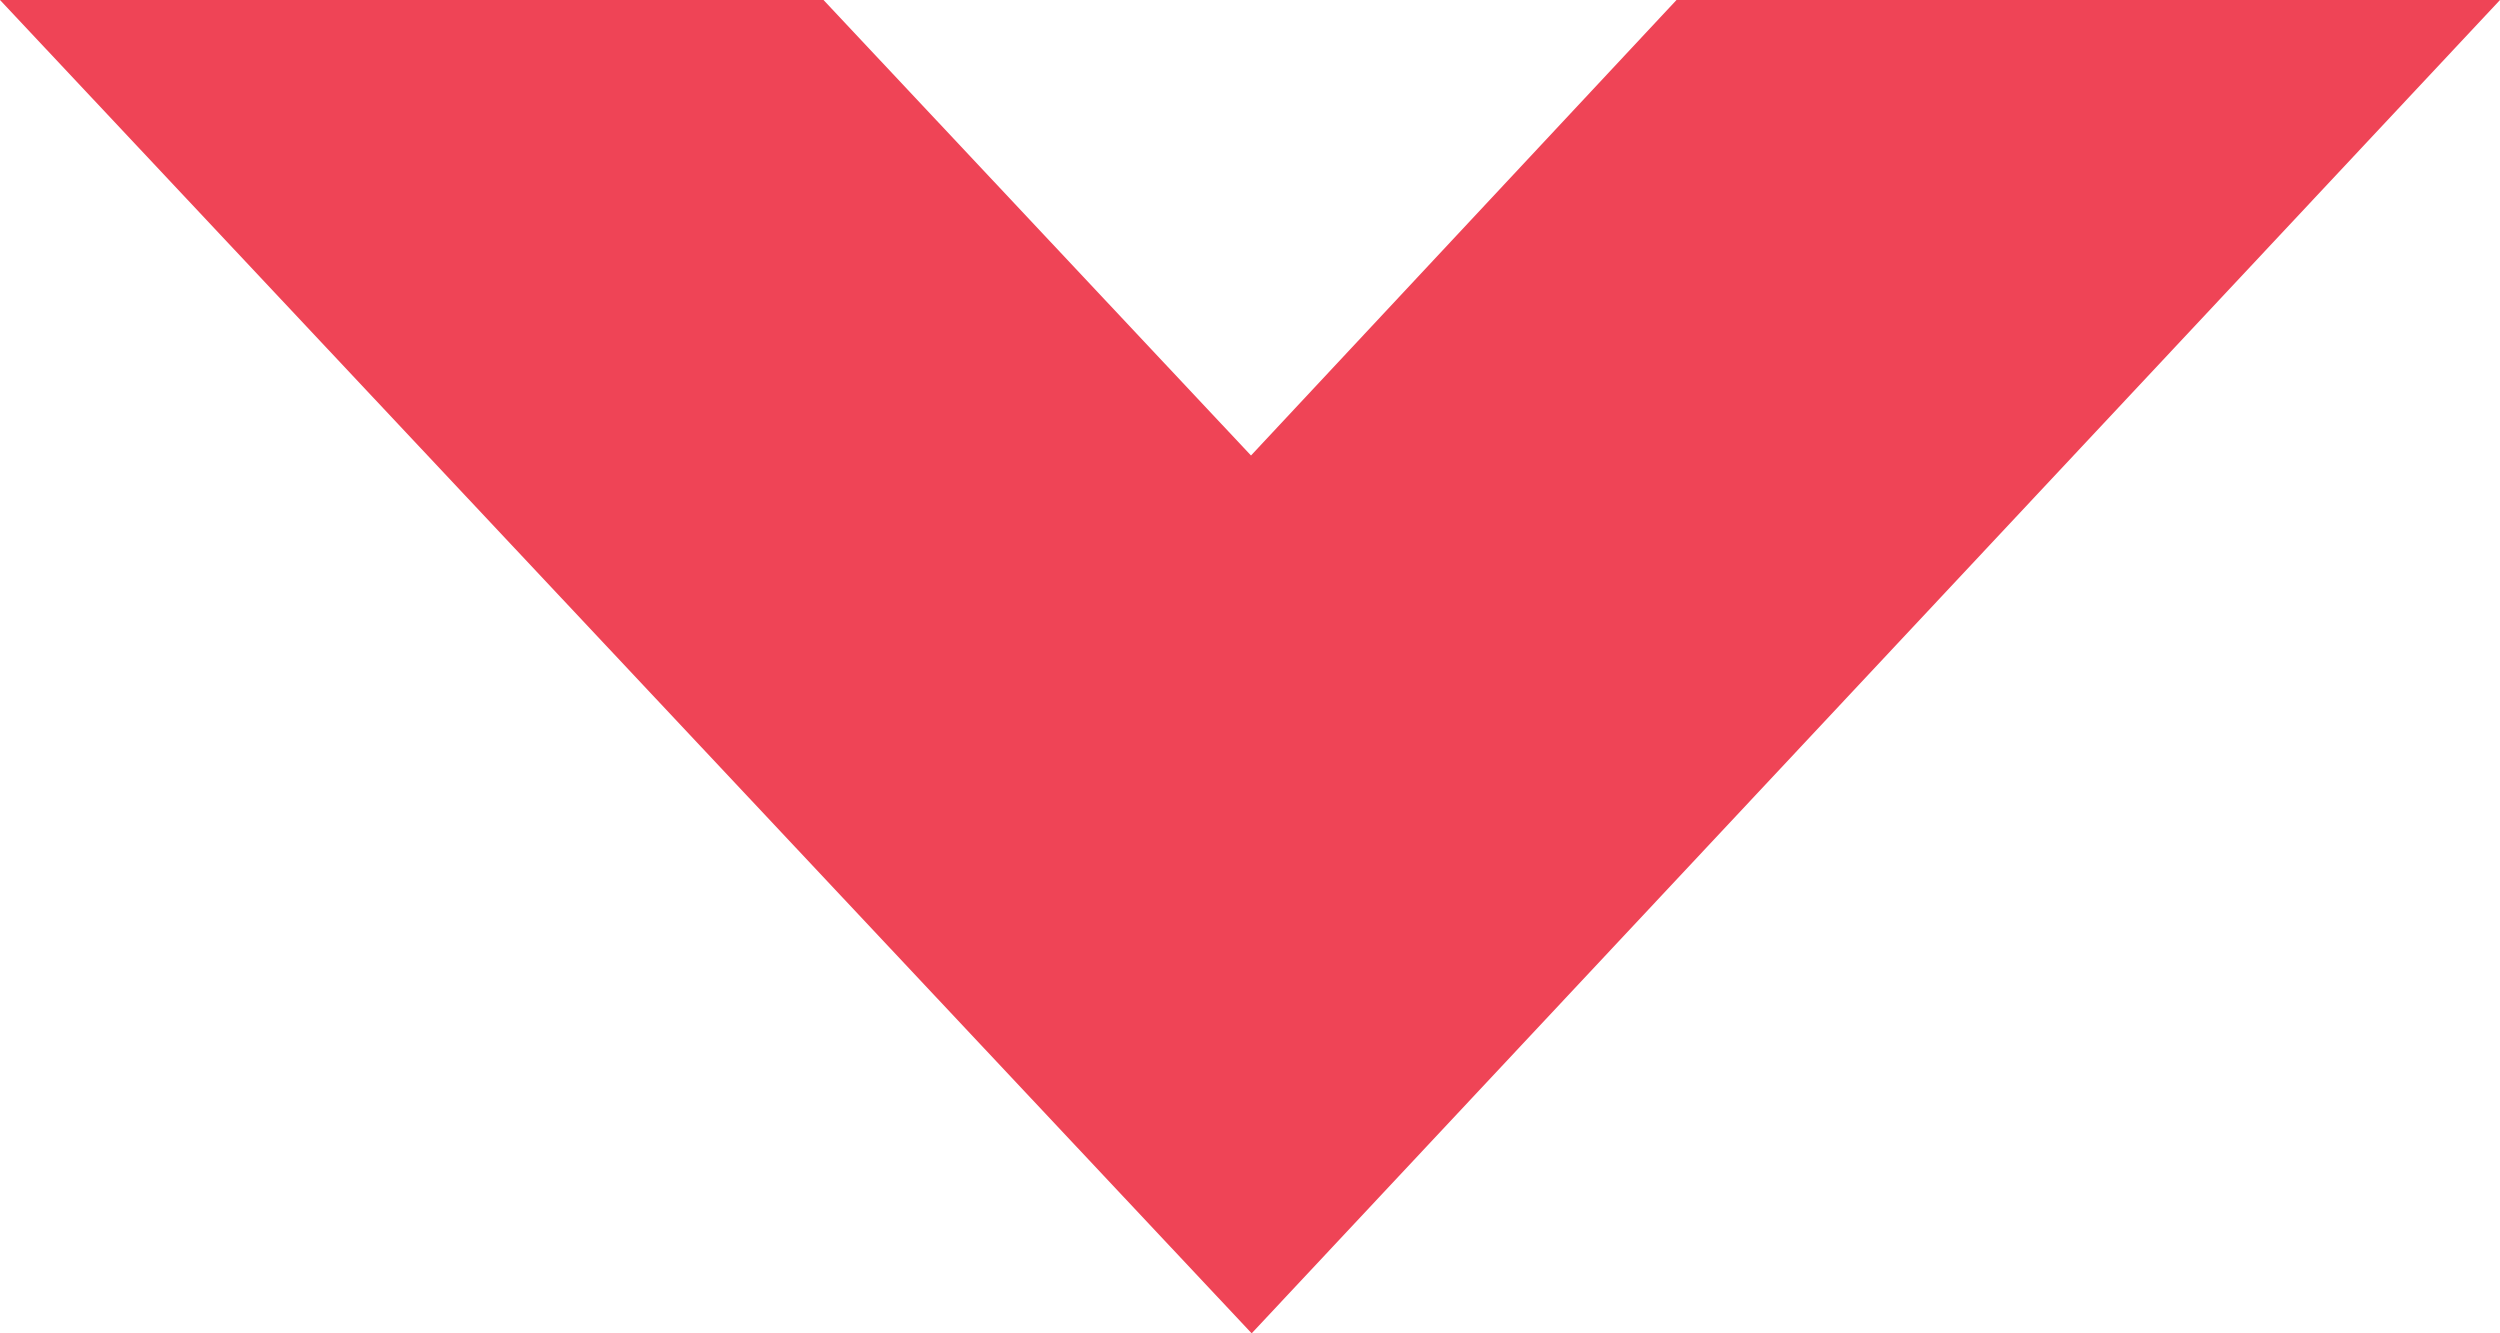 <svg width="15" height="8" viewBox="0 0 15 8" fill="none" xmlns="http://www.w3.org/2000/svg">
<path fill-rule="evenodd" clip-rule="evenodd" d="M10.059 -2.15954e-07L7.506 2.733L4.941 -4.39713e-07L0 -6.55671e-07L7.51 8L15 0L10.059 -2.15954e-07Z" fill="#EF4456"/>
</svg>
